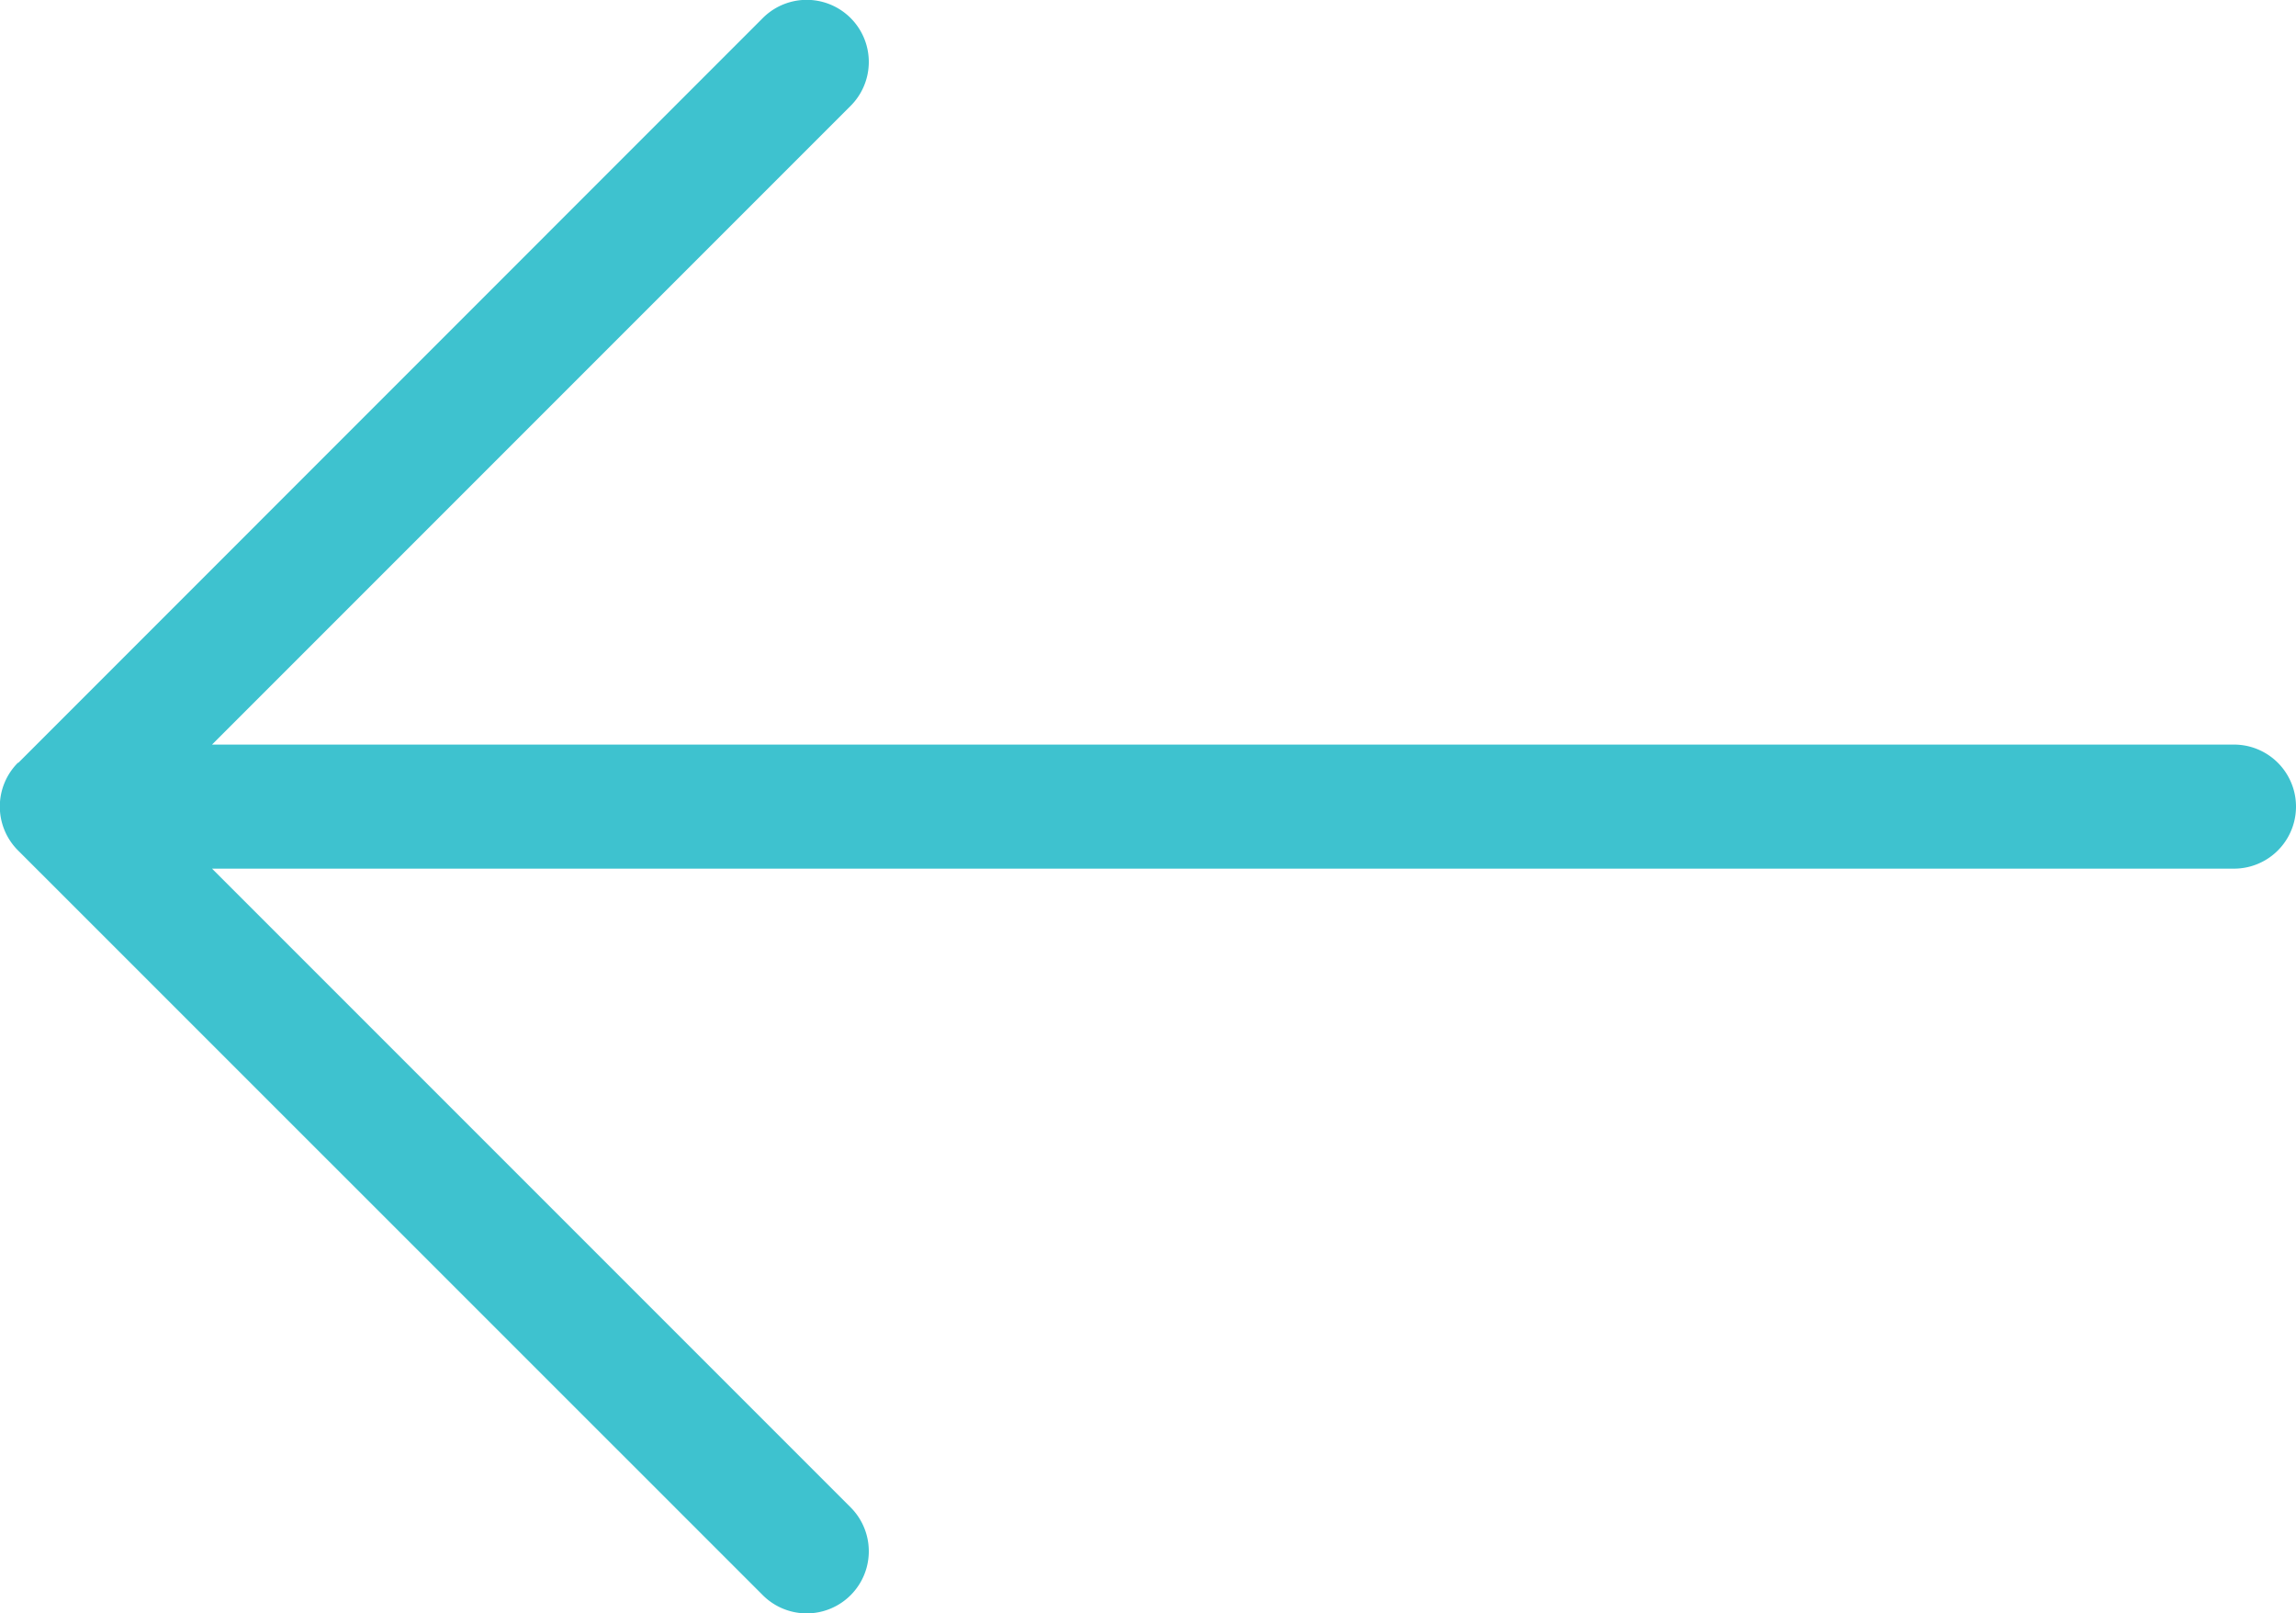 <svg xmlns="http://www.w3.org/2000/svg" width="14.511" height="10.195" viewBox="0 0 14.511 10.195">
  <path id="arrow-left" d="M.614,8.821,5.32,4.114a.392.392,0,1,1,.555.555L1.839,8.705H14.618a.392.392,0,1,1,0,.784H1.839l4.036,4.036a.392.392,0,0,1-.555.555L.613,9.374a.392.392,0,0,1,0-.555Z" transform="translate(-0.499 -4)" fill="#3ec2cf"/>
</svg>
